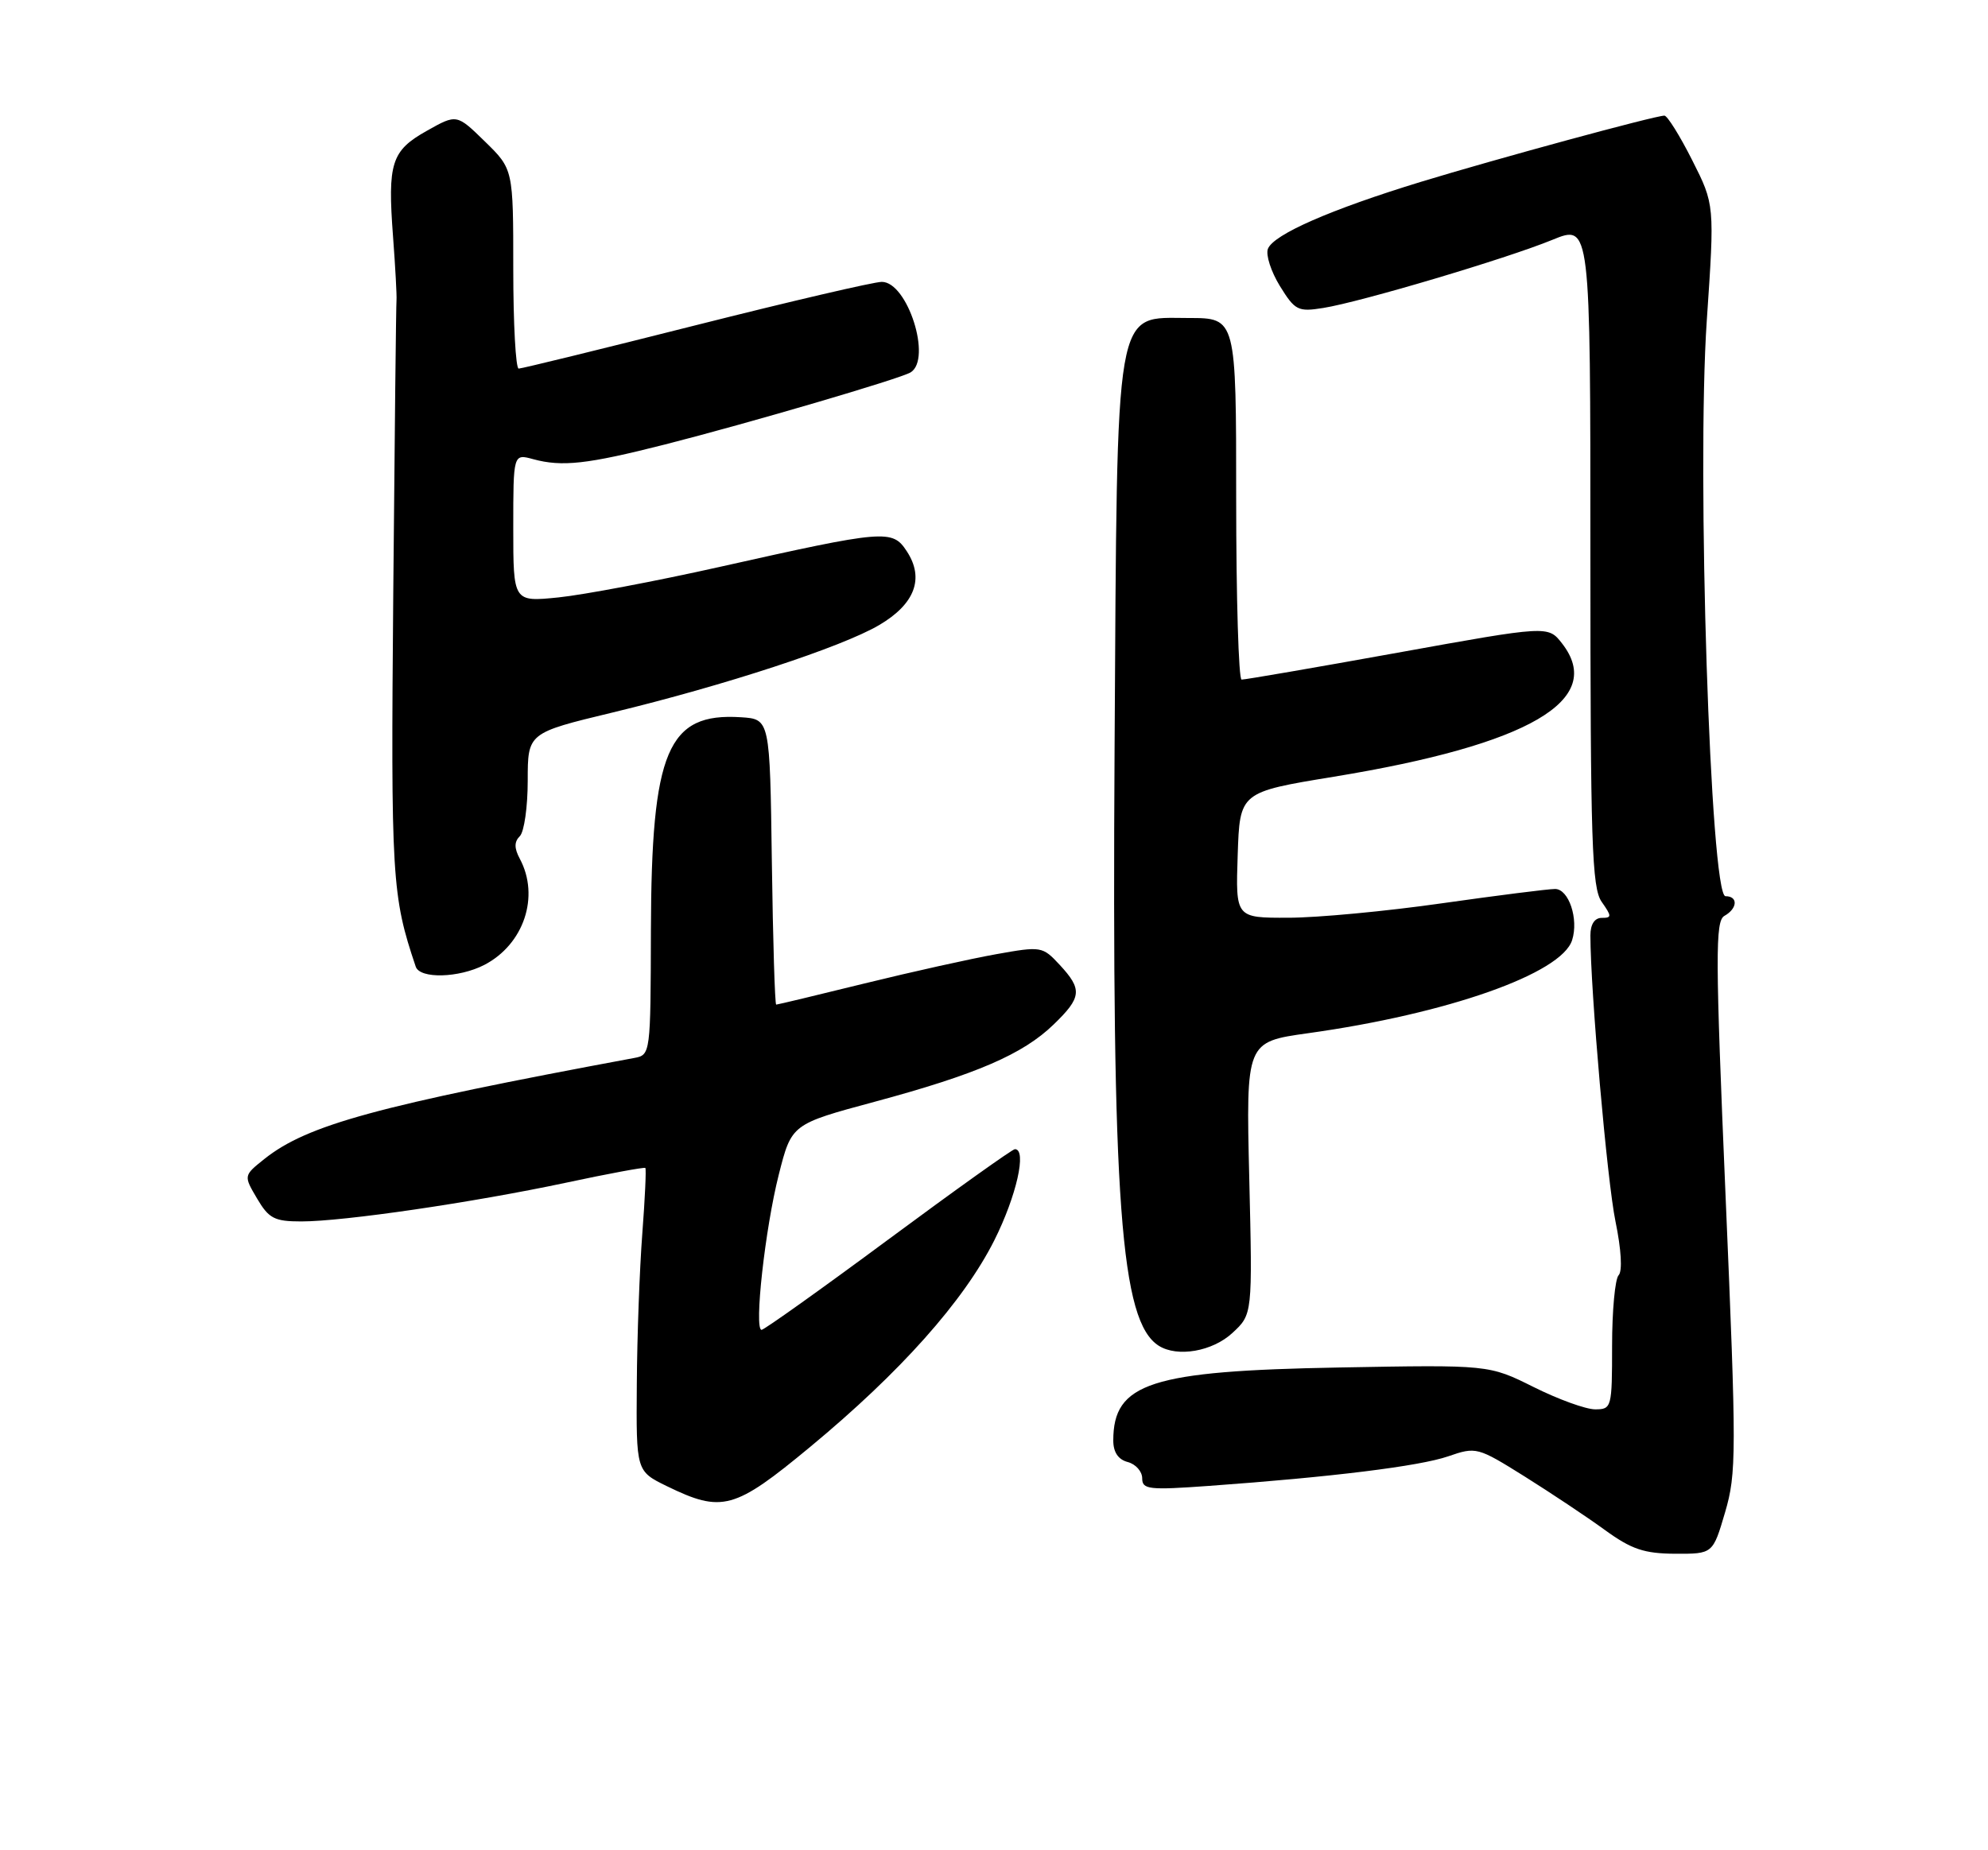 <?xml version="1.0" encoding="UTF-8" standalone="no"?>
<!DOCTYPE svg PUBLIC "-//W3C//DTD SVG 1.1//EN" "http://www.w3.org/Graphics/SVG/1.1/DTD/svg11.dtd" >
<svg xmlns="http://www.w3.org/2000/svg" xmlns:xlink="http://www.w3.org/1999/xlink" version="1.1" viewBox="0 0 275 256">
 <g >
 <path fill="currentColor"
d=" M 238.63 209.25 C 240.21 203.87 240.22 201.06 238.70 165.52 C 237.28 132.23 237.26 127.44 238.54 126.72 C 240.36 125.70 240.45 124.00 238.69 124.00 C 236.60 124.00 234.68 65.14 236.10 44.34 C 237.19 28.32 237.19 28.32 234.08 22.16 C 232.37 18.77 230.64 16.00 230.24 16.00 C 228.94 16.00 206.83 22.02 196.52 25.17 C 184.04 28.99 176.15 32.45 175.39 34.43 C 175.07 35.26 175.82 37.58 177.05 39.58 C 179.14 42.96 179.55 43.17 183.05 42.61 C 188.24 41.78 208.39 35.79 214.75 33.18 C 220.00 31.03 220.00 31.03 220.00 76.79 C 220.00 116.59 220.20 122.84 221.56 124.78 C 222.97 126.79 222.97 127.00 221.56 127.00 C 220.58 127.00 220.00 127.90 220.00 129.42 C 220.00 136.97 222.32 163.46 223.47 169.00 C 224.27 172.89 224.45 175.88 223.90 176.45 C 223.41 176.97 223.00 181.36 223.00 186.20 C 223.00 194.76 222.94 195.00 220.66 195.00 C 219.37 195.00 215.54 193.61 212.14 191.91 C 205.96 188.83 205.96 188.83 185.23 189.21 C 159.15 189.68 154.00 191.35 154.00 199.32 C 154.00 200.93 154.69 201.95 156.00 202.29 C 157.10 202.58 158.00 203.59 158.00 204.54 C 158.00 206.09 158.91 206.19 167.25 205.59 C 184.21 204.37 196.35 202.87 200.33 201.50 C 204.20 200.16 204.39 200.22 210.89 204.28 C 214.52 206.56 219.53 209.89 222.00 211.69 C 225.69 214.37 227.43 214.95 231.72 214.98 C 236.94 215.00 236.94 215.00 238.63 209.25 Z  M 112.08 200.19 C 124.56 189.85 133.30 180.04 137.54 171.62 C 140.61 165.50 142.08 159.00 140.39 159.00 C 140.05 159.00 132.17 164.62 122.88 171.50 C 113.59 178.38 105.70 184.00 105.35 184.00 C 104.28 184.00 105.84 169.96 107.73 162.52 C 109.50 155.54 109.50 155.54 121.00 152.44 C 135.06 148.65 141.50 145.87 145.75 141.75 C 149.64 137.99 149.75 136.91 146.58 133.49 C 144.21 130.94 144.03 130.91 137.83 132.02 C 134.35 132.64 126.15 134.46 119.60 136.07 C 113.06 137.68 107.56 139.00 107.37 139.00 C 107.19 139.00 106.92 130.11 106.77 119.25 C 106.50 99.50 106.50 99.50 102.50 99.24 C 92.34 98.58 90.11 103.86 90.04 128.73 C 90.00 145.79 89.98 145.97 87.75 146.38 C 52.19 152.99 42.50 155.63 36.57 160.36 C 33.69 162.66 33.69 162.66 35.56 165.83 C 37.19 168.60 37.97 169.00 41.68 169.00 C 47.55 169.00 65.36 166.39 78.26 163.65 C 84.18 162.38 89.13 161.47 89.27 161.60 C 89.41 161.74 89.22 165.82 88.85 170.68 C 88.48 175.53 88.13 184.91 88.09 191.53 C 88.00 203.55 88.00 203.55 92.25 205.63 C 99.89 209.35 101.58 208.89 112.08 200.19 Z  M 170.48 184.43 C 173.26 181.86 173.26 181.86 172.81 163.01 C 172.36 144.16 172.36 144.16 180.93 142.96 C 200.24 140.27 216.01 134.71 217.47 130.08 C 218.40 127.16 217.01 123.00 215.11 123.00 C 214.19 123.00 207.16 123.89 199.47 124.98 C 191.79 126.08 182.22 126.98 178.21 126.98 C 170.92 127.00 170.92 127.00 171.21 118.30 C 171.50 109.60 171.50 109.60 184.50 107.47 C 211.55 103.04 222.16 96.84 216.08 89.03 C 214.15 86.55 214.15 86.55 193.33 90.31 C 181.87 92.38 172.16 94.05 171.75 94.03 C 171.34 94.02 171.00 82.75 171.00 69.00 C 171.00 44.00 171.00 44.00 164.45 44.00 C 154.07 44.00 154.56 41.13 154.18 103.50 C 153.80 166.50 155.00 182.84 160.29 186.20 C 162.86 187.83 167.72 186.99 170.48 184.43 Z  M 66.99 133.51 C 72.47 130.67 74.69 124.03 71.91 118.83 C 71.12 117.35 71.12 116.48 71.91 115.69 C 72.51 115.09 73.00 111.63 73.00 108.01 C 73.00 101.41 73.00 101.41 84.75 98.58 C 100.26 94.83 116.41 89.54 121.59 86.50 C 126.56 83.59 127.90 80.03 125.44 76.28 C 123.44 73.22 122.51 73.29 99.50 78.45 C 90.70 80.42 80.69 82.31 77.25 82.66 C 71.00 83.29 71.00 83.29 71.00 73.04 C 71.00 62.78 71.00 62.78 73.75 63.53 C 77.75 64.62 81.23 64.23 91.94 61.51 C 103.64 58.53 124.57 52.39 125.97 51.52 C 128.95 49.68 125.54 39.00 121.98 39.00 C 120.89 39.00 109.32 41.70 96.25 45.00 C 83.19 48.30 72.16 51.00 71.75 51.00 C 71.34 51.00 71.00 44.79 71.00 37.20 C 71.00 23.41 71.00 23.41 67.09 19.59 C 63.18 15.77 63.18 15.77 59.06 18.09 C 54.13 20.85 53.60 22.54 54.37 32.75 C 54.69 37.01 54.90 40.95 54.85 41.50 C 54.79 42.05 54.59 60.27 54.40 82.00 C 54.06 121.49 54.20 123.95 57.51 133.75 C 58.09 135.46 63.47 135.32 66.99 133.51 Z "/>
</g>
</svg>
